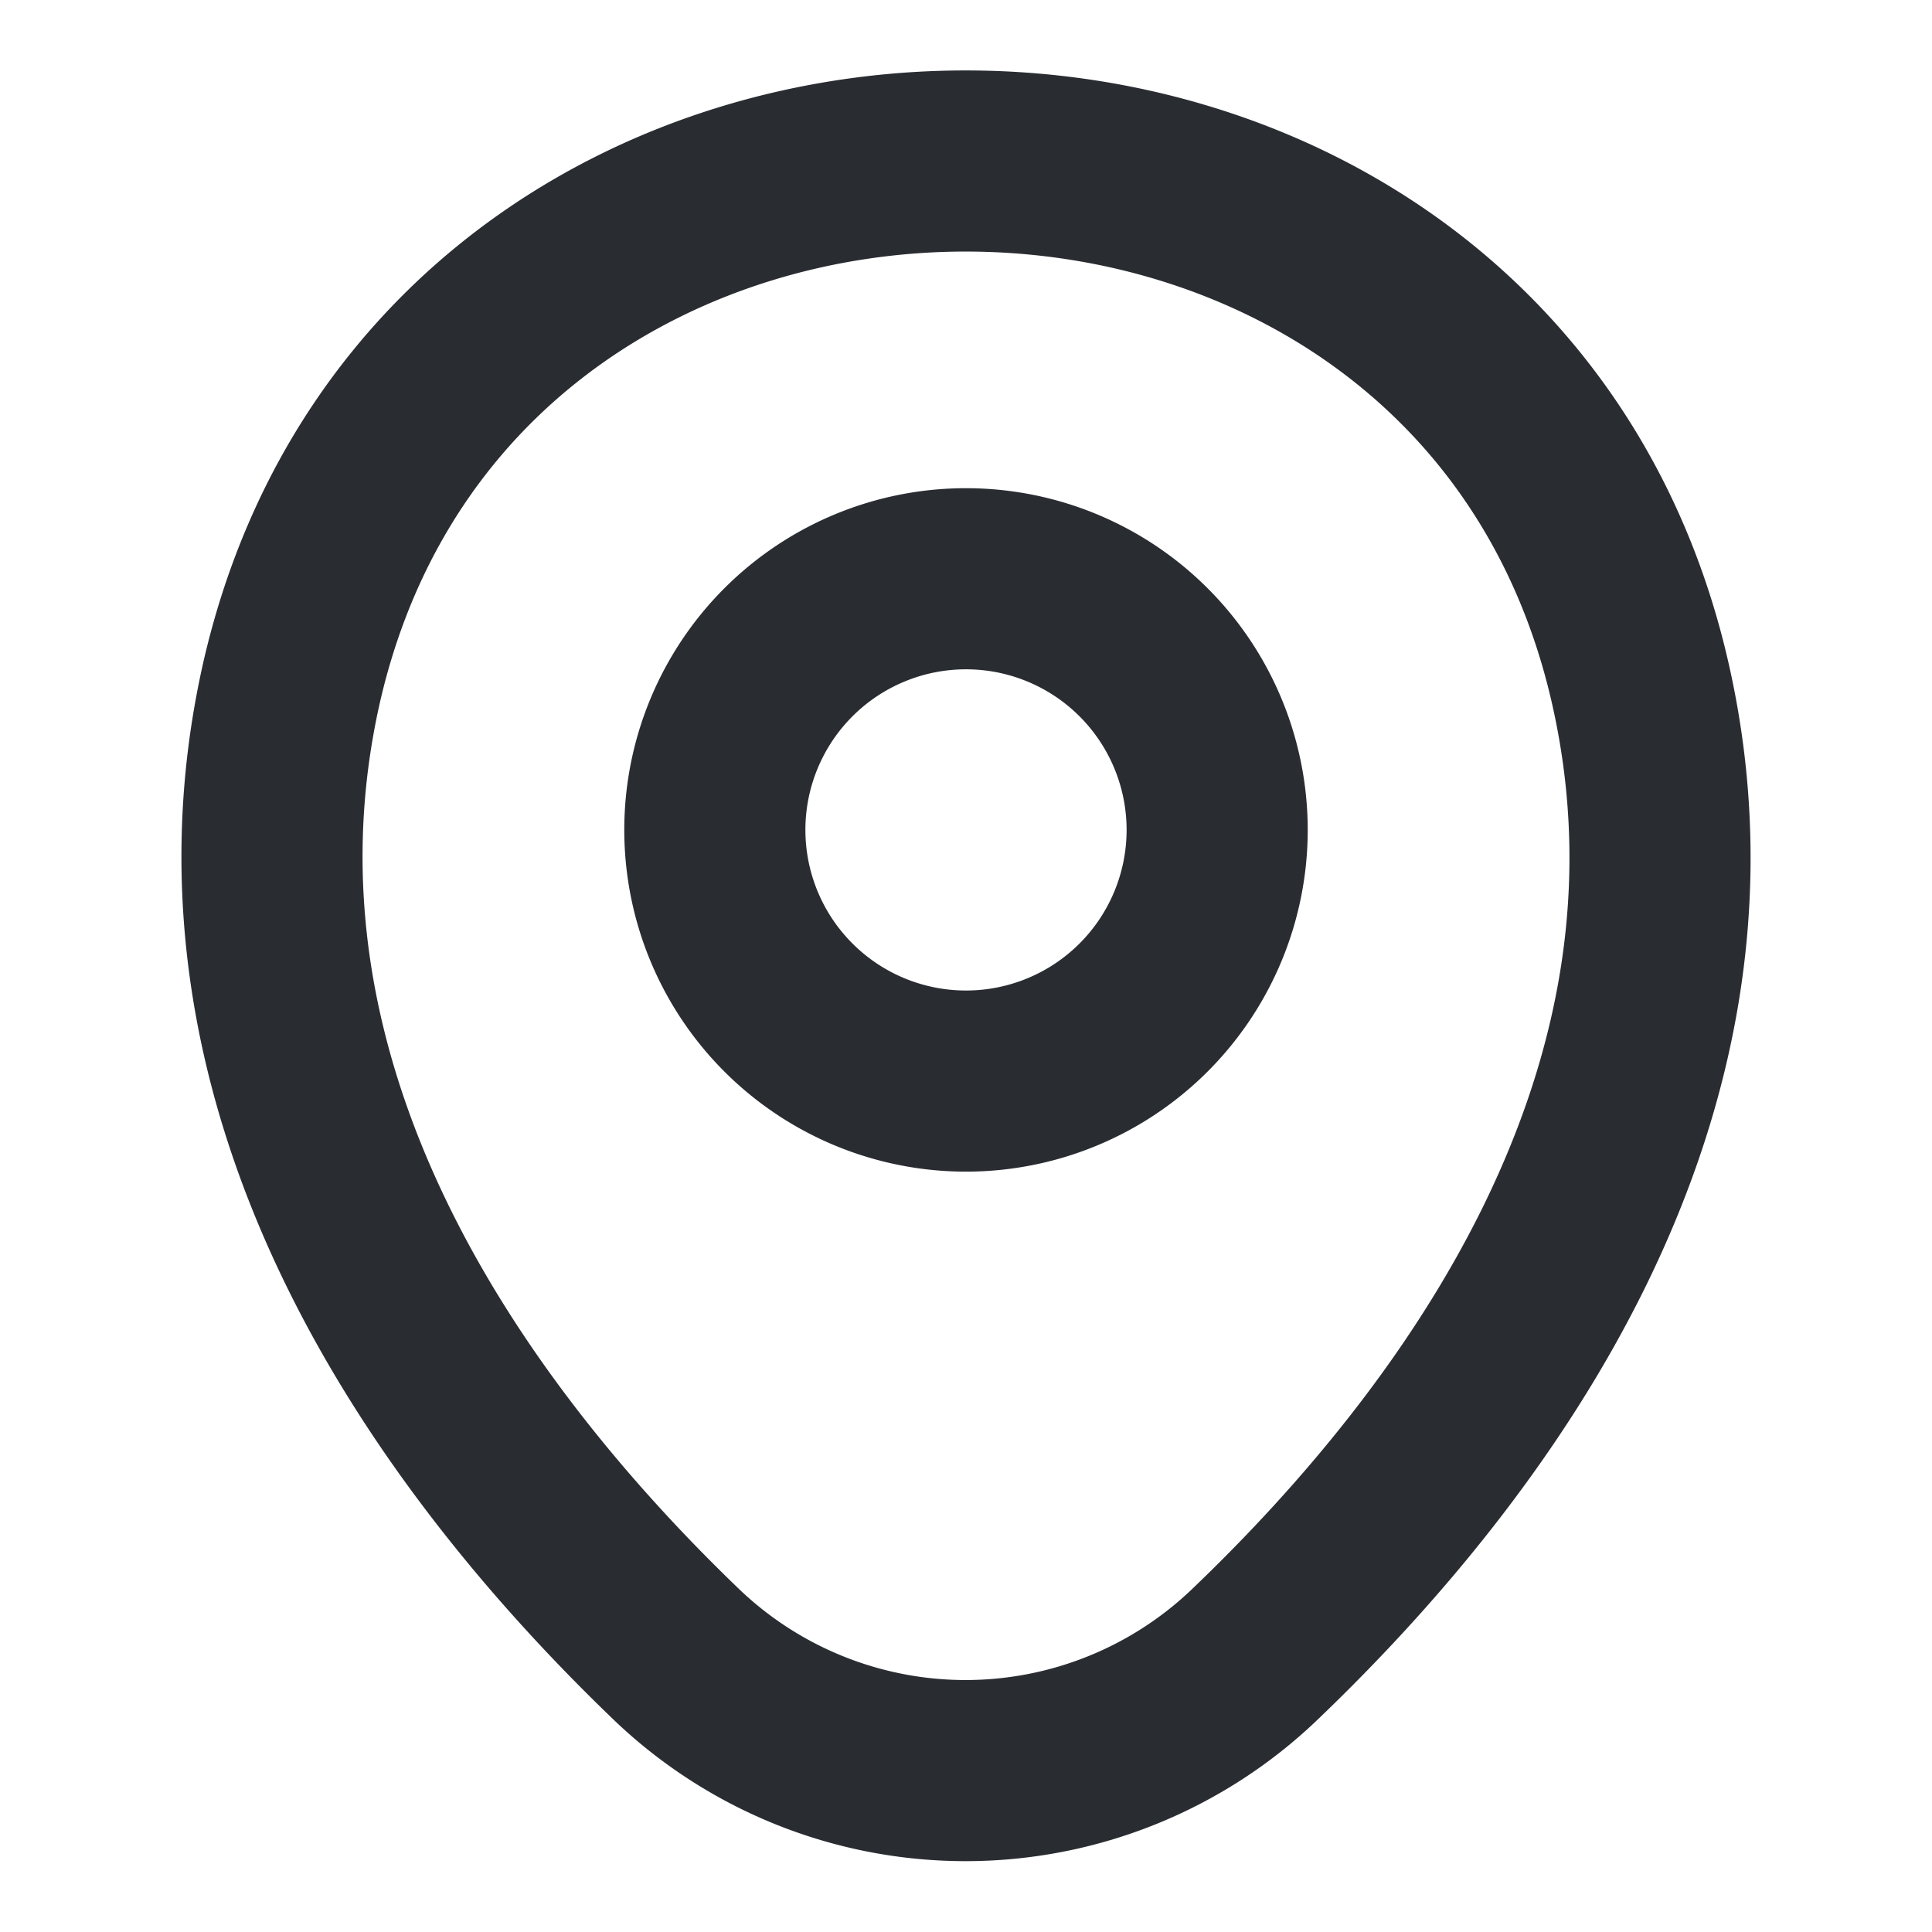 <svg xmlns="http://www.w3.org/2000/svg" width="16" height="16" viewBox="0 0 16 16">
  <g id="location" transform="translate(-428 -188)">
    <path id="Vector" d="M4.16,2.08A2.08,2.08,0,1,1,2.08,0,2.08,2.08,0,0,1,4.16,2.08Z" transform="translate(433.92 192.793)" fill="none" stroke="#292d32" stroke-width="1.5"/>
    <path id="Vector-2" data-name="Vector" d="M.162,4.327c1.313-5.773,9.867-5.767,11.173.007C12.1,7.72,10,10.587,8.149,12.36a3.462,3.462,0,0,1-4.807,0C1.5,10.587-.6,7.713.162,4.327Z" transform="translate(430.251 189.333)" fill="none" stroke="#292d32" stroke-width="1.5"/>
    <path id="Vector-3" data-name="Vector" d="M0,0H16V16H0Z" transform="translate(444 204) rotate(180)" fill="none" opacity="0"/>
  </g>
</svg>
